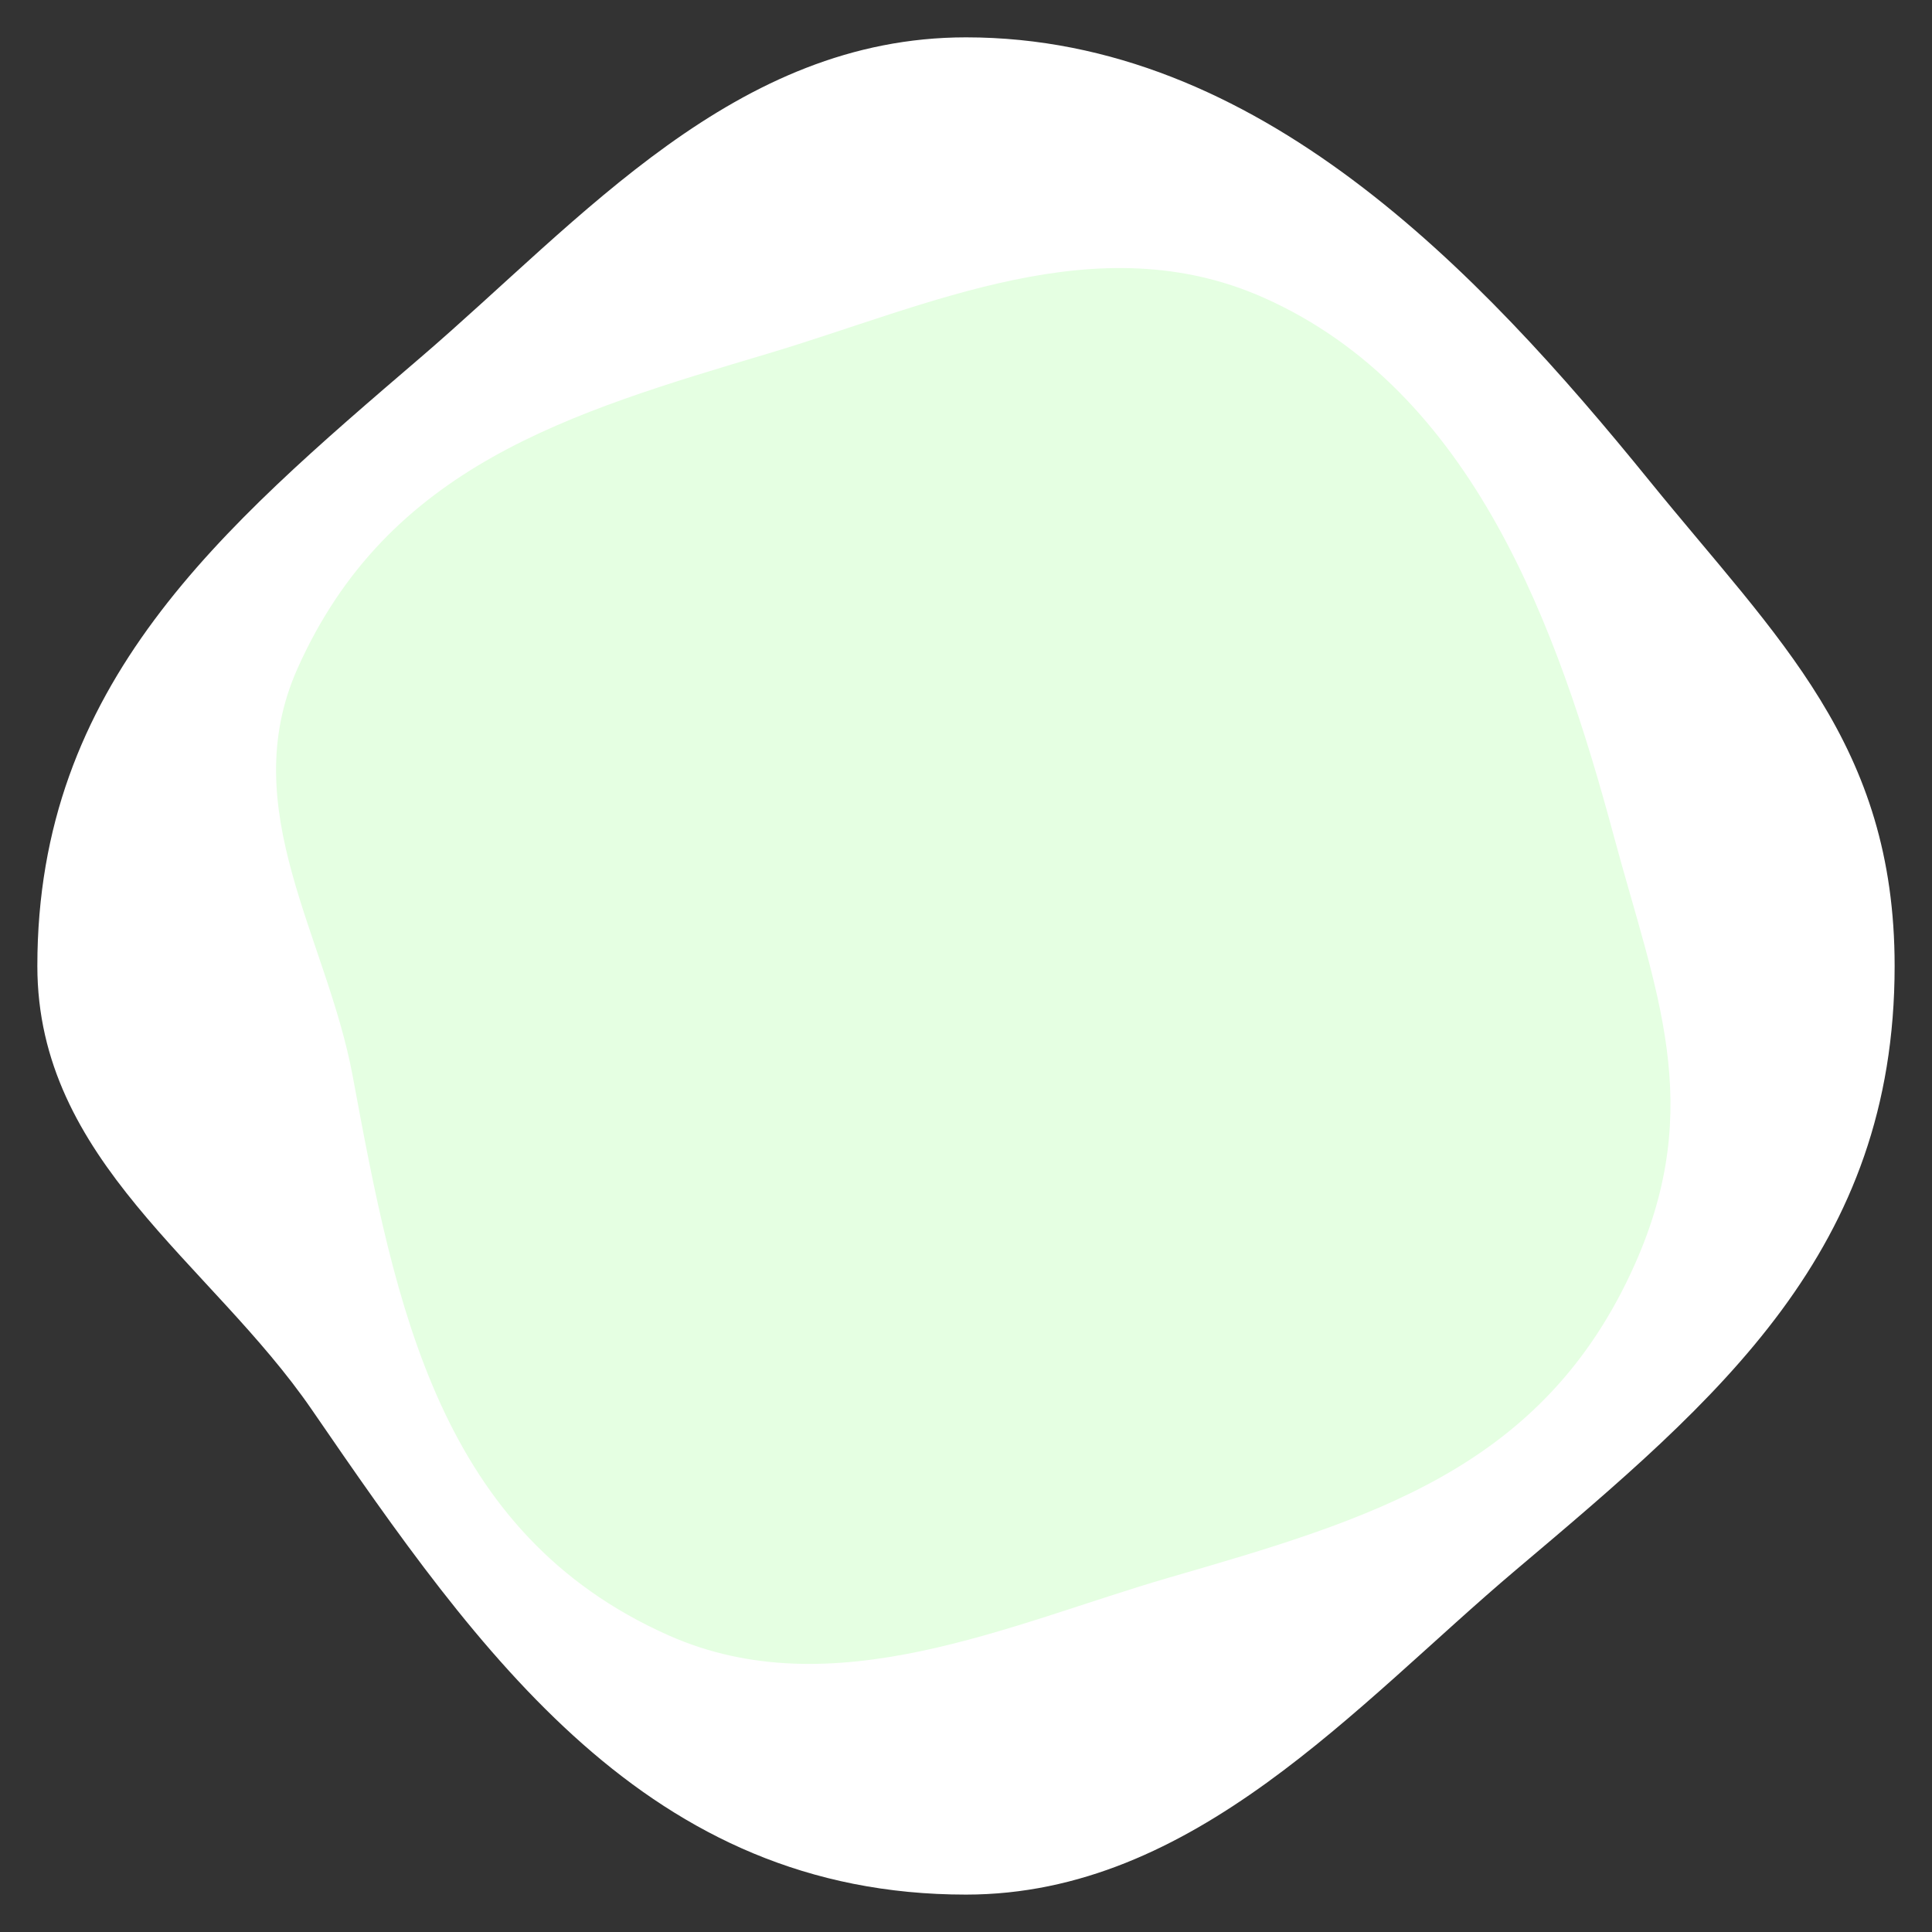 <svg xmlns="http://www.w3.org/2000/svg" width="223" height="223" viewBox="0 0 223 223">
  <rect x="0" y="0" width="223" height="223" fill="#333333" stroke="none"/>
  <g id="Group_3743" data-name="Group 3743" transform="translate(-85.018 -73.018)">
    <path id="Path_3875" data-name="Path 3875" d="M107.189,0c33.625,0,59.119,26.818,78.9,51.2,14.817,18.264,28.287,30.41,28.287,55.984,0,32.855-20.208,49.857-43.712,69.711-18.434,15.573-37.133,37.477-63.476,37.477-36.7,0-56.038-27.624-75.517-55.985C19.989,141.385,0,129.684,0,107.189,0,74.63,21.2,56.707,44.269,36.919,62.866,20.964,80.549,0,107.189,0Z" transform="translate(89.329 77.329)" fill="#fff"/>
    <path id="Path_3876" data-name="Path 3876" d="M84.452,0c26.492,0,46.578,21.13,62.165,40.343C158.29,54.733,168.9,64.3,168.9,84.452c0,25.886-15.921,39.281-34.44,54.924-14.524,12.27-29.256,29.527-50.012,29.527-28.917,0-44.151-21.764-59.5-44.109C15.749,111.394,0,102.176,0,84.452,0,58.8,16.706,44.678,34.878,29.088,49.531,16.517,63.463,0,84.452,0Z" transform="matrix(0.914, 0.407, -0.407, 0.914, 153.717, 73.018)" fill="#e5ffe2"/>
  </g>
</svg>
